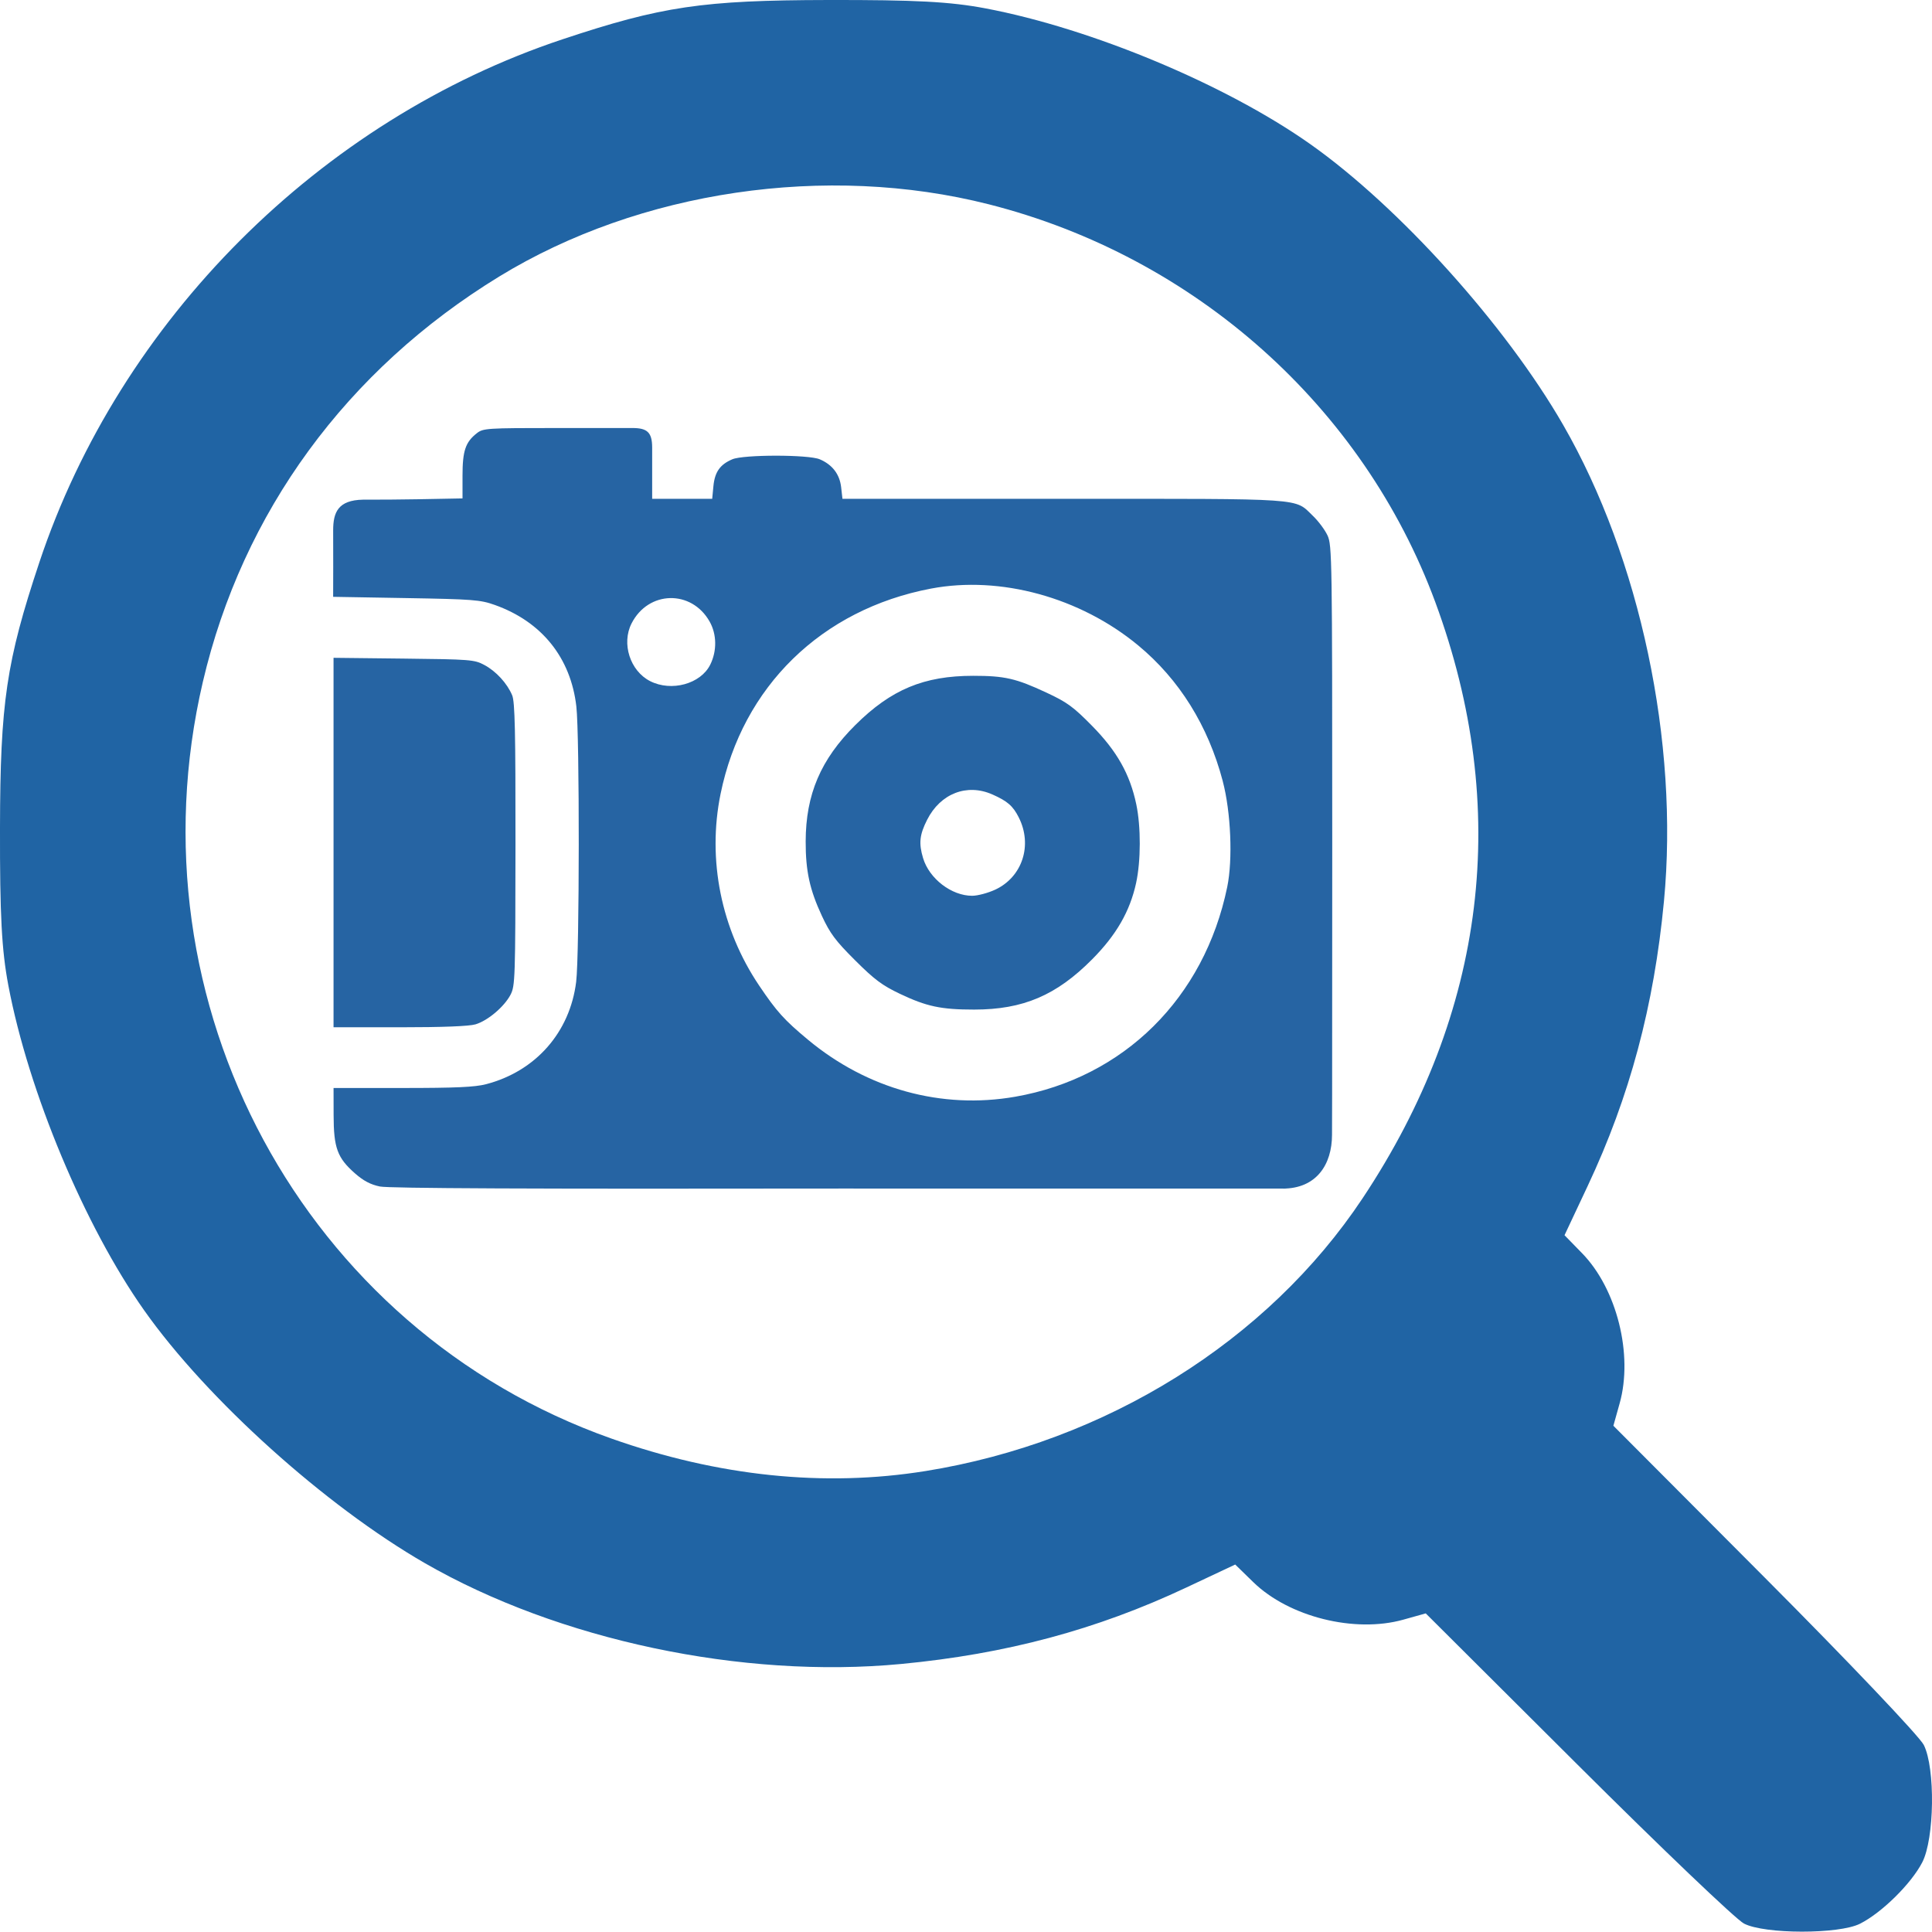 <?xml version="1.0" encoding="UTF-8" standalone="no"?>
<svg
   width="139.892mm"
   height="139.867mm"
   viewBox="0 0 139.892 139.867"
   version="1.1"
   id="svg8"
   inkscape:version="1.1 (ce6663b3b7, 2021-05-25)"
   sodipodi:docname="detect_cameras.svg"
   xmlns:inkscape="http://www.inkscape.org/namespaces/inkscape"
   xmlns:sodipodi="http://sodipodi.sourceforge.net/DTD/sodipodi-0.dtd"
   xmlns="http://www.w3.org/2000/svg"
   xmlns:svg="http://www.w3.org/2000/svg"
   xmlns:rdf="http://www.w3.org/1999/02/22-rdf-syntax-ns#"
   xmlns:cc="http://creativecommons.org/ns#"
   xmlns:dc="http://purl.org/dc/elements/1.1/">
  <defs
     id="defs2" />
  <sodipodi:namedview
     id="base"
     pagecolor="#ffffff"
     bordercolor="#666666"
     borderopacity="1.0"
     inkscape:pageopacity="0.0"
     inkscape:pageshadow="2"
     inkscape:zoom="1"
     inkscape:cx="-82.5"
     inkscape:cy="275"
     inkscape:document-units="mm"
     inkscape:current-layer="layer1"
     inkscape:document-rotation="0"
     showgrid="false"
     inkscape:window-width="1853"
     inkscape:window-height="1145"
     inkscape:window-x="67"
     inkscape:window-y="27"
     inkscape:window-maximized="1"
     inkscape:pagecheckerboard="0" />
  <g
     inkscape:label="Layer 1"
     inkscape:groupmode="layer"
     id="layer1"
     transform="translate(-240.767,163.695)">
    <path
       style="fill:#000000;stroke-width:0.353"
       id="path3052"
       d="" />
    <path
       style="fill:#000000;stroke-width:0.353"
       id="path3050"
       d="" />
    <path
       style="fill:#000000;stroke-width:0.353"
       id="path3048"
       d="" />
    <path
       style="fill:#2064a4;fill-opacity:1;stroke-width:0.353"
       d="m 367.046,-24.412 c -0.582,-0.303 -6.005,-5.481 -12.051,-11.506 l -10.993,-10.955 -1.626,0.455 c -3.526,0.987 -8.279,-0.201 -10.86,-2.716 l -1.31,-1.277 -3.559,1.674 c -6.48,3.048 -13.042,4.806 -20.632,5.527 -11.491,1.092 -24.805,-1.727 -34.482,-7.3 -7.214,-4.155 -15.777,-11.865 -20.325,-18.303 -4.314,-6.106 -8.382,-15.839 -9.837,-23.534 -0.482,-2.549 -0.616,-5.079 -0.604,-11.391 0.017,-9.084 0.456,-12.048 2.845,-19.226 5.841,-17.548 20.337,-32.045 37.886,-37.886 7.178,-2.389 10.143,-2.828 19.226,-2.845 6.311,-0.012 8.842,0.122 11.391,0.604 7.695,1.455 17.428,5.524 23.534,9.837 6.438,4.548 14.149,13.11 18.303,20.325 5.573,9.677 8.391,22.991 7.3,34.482 -0.721,7.59 -2.479,14.152 -5.527,20.632 l -1.674,3.559 1.277,1.31 c 2.514,2.581 3.703,7.334 2.716,10.86 l -0.455,1.626 10.957,10.993 c 6.026,6.046 11.21,11.501 11.52,12.122 0.841,1.685 0.774,6.782 -0.112,8.498 -0.801,1.551 -2.931,3.65 -4.51,4.445 -1.53,0.77 -6.91,0.762 -8.396,-0.011 z m -59.278,-32.765 c 13.074,-2.104 24.783,-9.408 31.66,-19.751 8.964,-13.481 10.768,-28.259 5.269,-43.159 -5.231,-14.174 -17.414,-25.03 -32.338,-28.816 -11.754,-2.982 -25.275,-0.988 -35.434,5.224 -11.057,6.761 -18.598,17.073 -21.47,29.358 -5.445,23.292 7.3,46.904 29.571,54.784 7.744,2.74 15.426,3.537 22.743,2.359 z"
       id="path3914" />
    <g
       inkscape:label="Layer 1"
       id="layer1-3"
       transform="matrix(0,-0.692,0.692,0,434.797,218.169)">
      <path
         style="fill:#000000;stroke-width:0.353"
         id="path3052-5"
         d="" />
      <path
         style="fill:#000000;stroke-width:0.353"
         id="path3050-6"
         d="" />
      <path
         style="fill:#000000;stroke-width:0.353"
         id="path3048-2"
         d="" />
      <path
         style="fill:#2664a3;fill-opacity:1;stroke-width:0.265"
         d="m 427.458,-145.601 0.005,-46.839 c -0.049,-32.557 0.016,-47.248 0.213,-48.199 0.204,-0.985 0.592,-1.718 1.383,-2.618 1.616,-1.836 2.662,-2.219 6.081,-2.226 l 2.844,-0.006 v 7.22 c 0,5.547 0.091,7.572 0.395,8.736 1.351,5.188 5.425,8.775 10.711,9.43 2.824,0.35 25.805,0.365 28.818,0.019 5.098,-0.586 8.877,-3.626 10.623,-8.545 0.536,-1.511 0.595,-2.272 0.715,-9.275 l 0.131,-7.628 3.13,0.008 c 3.033,0 1.974,-0.006 3.825,-0.006 1.891,0 3.162,0.511 3.212,3.127 0,1.996 0.006,3.707 0.042,5.667 l 0.088,4.741 h 2.373 c 2.596,0 3.513,0.307 4.44,1.486 0.532,0.676 0.553,0.993 0.553,8.503 v 7.801 c 0,1.549 -0.463,2.054 -2.054,2.054 h -2.677 -2.677 v 3.141 3.141 l 1.326,0.127 c 1.485,0.143 2.267,0.694 2.812,1.982 0.501,1.183 0.499,7.969 -0.002,9.145 -0.563,1.321 -1.562,2.085 -2.928,2.239 l -1.207,0.136 v 23.125 c 0,25.692 0.108,24.123 -1.799,26.116 -0.539,0.563 -1.456,1.245 -2.038,1.516 -1.013,0.471 -2.401,0.492 -32.147,0.492 -30.711,0 -29.206,-0.023 -30.556,-0.023 -3.118,0 -5.637,-1.628 -5.637,-5.158 z m 42.635,-6.845 c 5.796,-1.528 10.644,-4.549 14.204,-8.851 5.03,-6.078 7.318,-14.426 5.942,-21.678 -2.172,-11.45 -10.253,-19.729 -21.492,-22.02 -6.886,-1.403 -14.139,0.058 -20.046,4.039 -2.729,1.839 -3.596,2.621 -5.665,5.108 -5.167,6.213 -7.307,13.991 -5.967,21.679 1.981,11.36 10.323,19.794 21.95,22.191 2.876,0.593 7.841,0.383 11.073,-0.47 z m -10.661,-9.067 c -2.967,-0.649 -5.428,-2.065 -7.979,-4.594 -3.78,-3.747 -5.265,-7.232 -5.265,-12.358 0,-3.454 0.323,-4.974 1.647,-7.757 0.887,-1.864 1.487,-2.667 3.51,-4.696 2.051,-2.056 2.795,-2.612 4.661,-3.48 2.733,-1.271 4.688,-1.696 7.777,-1.69 4.919,0.01 8.583,1.574 12.186,5.203 3.712,3.737 5.144,7.169 5.144,12.322 0,3.3 -0.27,4.478 -1.759,7.669 -1.01,2.165 -1.472,2.8 -3.473,4.769 -2.653,2.611 -5.056,3.966 -8.213,4.63 -2.349,0.494 -5.929,0.486 -8.236,-0.019 z m 6.864,-12.278 c 1.204,-0.61 1.706,-1.187 2.401,-2.758 1.179,-2.665 0.106,-5.433 -2.649,-6.83 -1.564,-0.793 -2.461,-0.889 -4.006,-0.426 -2.158,0.646 -3.951,2.982 -3.946,5.139 0.001,0.573 0.29,1.658 0.641,2.413 1.323,2.84 4.663,3.928 7.558,2.461 z m 20.497,-32.35 c 3.355,-1.9 3.247,-6.408 -0.196,-8.164 -2.107,-1.075 -4.971,-0.156 -6.039,1.938 -1.137,2.228 -0.298,5.294 1.721,6.294 1.442,0.714 3.181,0.688 4.514,-0.068 z m -39.057,-20.832 c -1.264,-0.668 -2.709,-2.378 -3.093,-3.663 -0.199,-0.664 -0.307,-3.457 -0.307,-7.939 v -6.915 h 19.33 19.33 l -0.082,7.342 c -0.077,6.982 -0.11,7.396 -0.665,8.433 -0.66,1.234 -1.919,2.39 -3.178,2.918 -0.681,0.285 -3.805,0.354 -15.61,0.345 -14.05,-0.011 -14.805,-0.036 -15.724,-0.522 z"
         id="path4646"
         sodipodi:nodetypes="scccccscscssccscccsssccccccsscscsscsccscsscsssscssssscsssssccscssccsccssccccscccssscccc" />
    </g>
  </g>
</svg>
